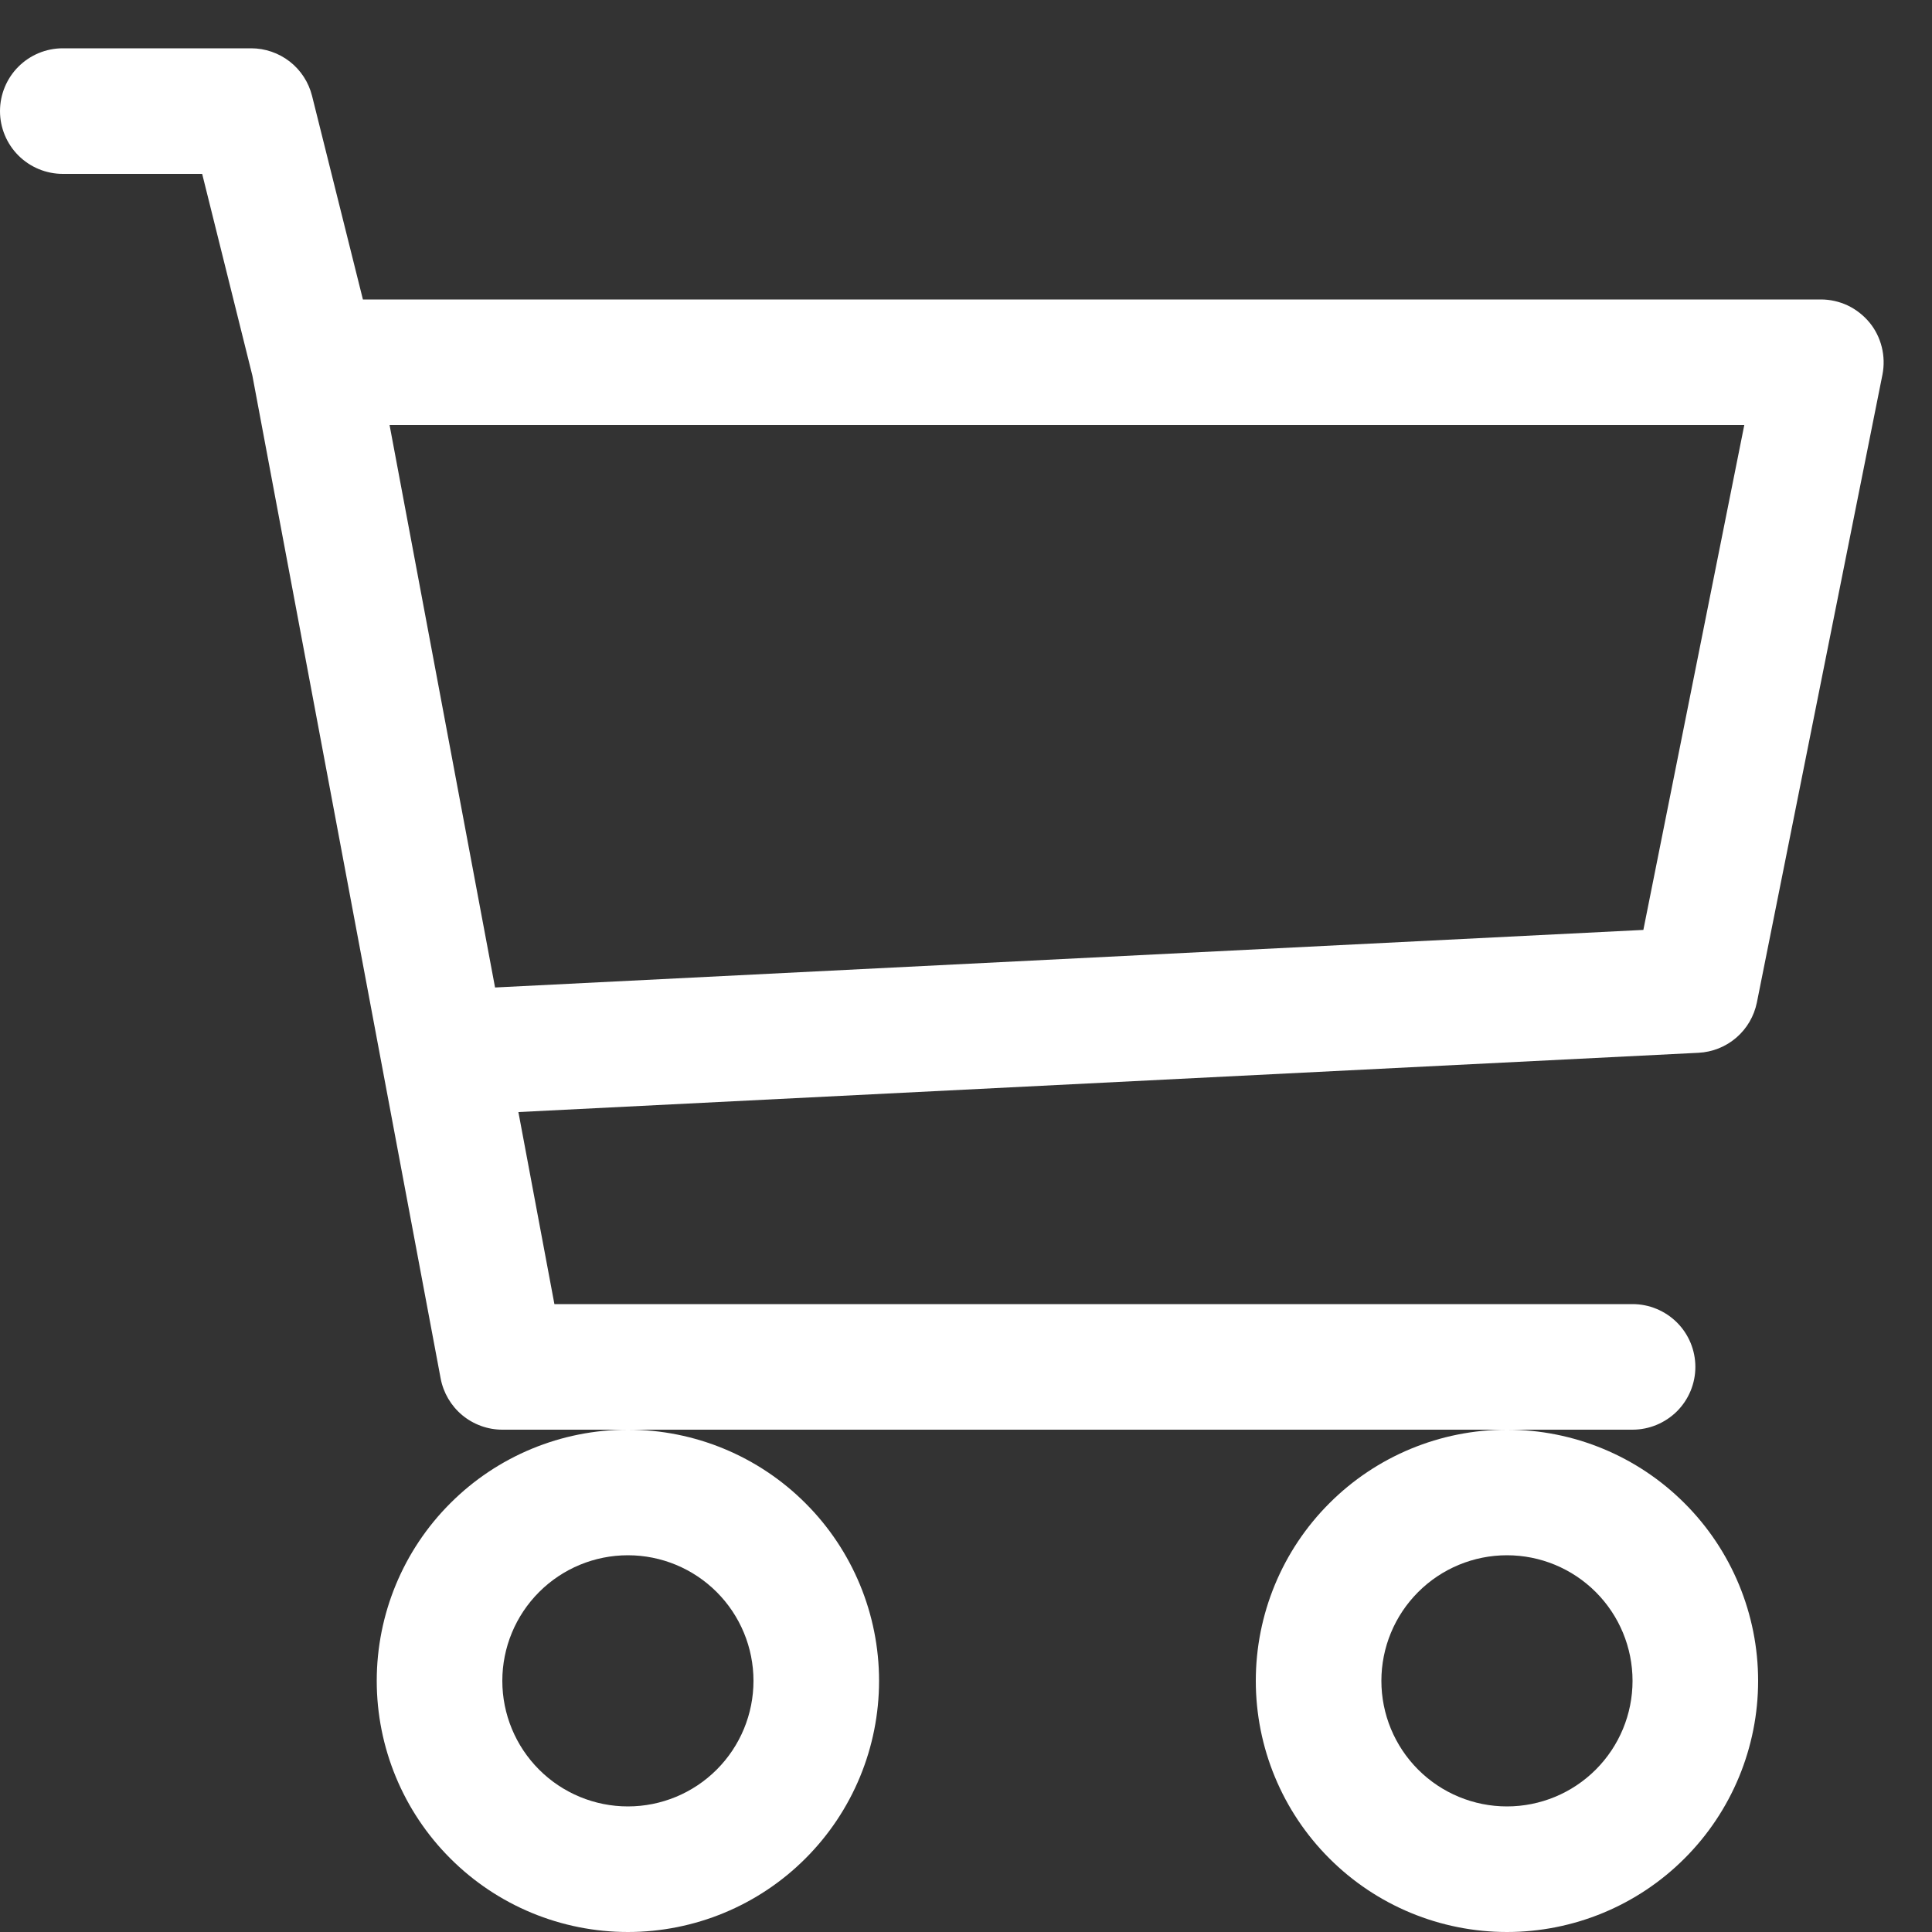<svg width="25" height="25" viewBox="0 0 25 25" fill="none" xmlns="http://www.w3.org/2000/svg">
<rect x="0" y="0" width="25" height="25" fill="#333333" stroke="none"/>
<path fill-rule="evenodd" clip-rule="evenodd" d="M0 1.438C0 1.222 0.086 1.015 0.238 0.863C0.39 0.711 0.597 0.625 0.812 0.625H3.25C3.431 0.625 3.607 0.686 3.75 0.797C3.893 0.909 3.994 1.065 4.038 1.241L4.696 3.875H23.562C23.683 3.875 23.801 3.902 23.91 3.953C24.018 4.005 24.114 4.08 24.191 4.173C24.267 4.265 24.321 4.374 24.35 4.491C24.379 4.607 24.382 4.729 24.359 4.847L22.734 12.972C22.698 13.149 22.605 13.309 22.468 13.427C22.331 13.545 22.159 13.614 21.978 13.623L6.708 14.39L7.174 16.875H21.125C21.34 16.875 21.547 16.961 21.7 17.113C21.852 17.265 21.938 17.472 21.938 17.688C21.938 17.903 21.852 18.11 21.7 18.262C21.547 18.414 21.34 18.5 21.125 18.5H6.5C6.311 18.5 6.127 18.433 5.981 18.312C5.836 18.191 5.737 18.023 5.702 17.837L3.266 4.861L2.616 2.25H0.812C0.597 2.25 0.39 2.164 0.238 2.012C0.086 1.86 0 1.653 0 1.438ZM5.041 5.5L6.406 12.778L21.265 12.033L22.571 5.5H5.041ZM8.125 18.5C7.263 18.5 6.436 18.842 5.827 19.452C5.217 20.061 4.875 20.888 4.875 21.75C4.875 22.612 5.217 23.439 5.827 24.048C6.436 24.658 7.263 25 8.125 25C8.987 25 9.814 24.658 10.423 24.048C11.033 23.439 11.375 22.612 11.375 21.75C11.375 20.888 11.033 20.061 10.423 19.452C9.814 18.842 8.987 18.5 8.125 18.5ZM19.5 18.5C18.638 18.5 17.811 18.842 17.202 19.452C16.592 20.061 16.25 20.888 16.25 21.75C16.25 22.612 16.592 23.439 17.202 24.048C17.811 24.658 18.638 25 19.5 25C20.362 25 21.189 24.658 21.798 24.048C22.408 23.439 22.75 22.612 22.75 21.75C22.75 20.888 22.408 20.061 21.798 19.452C21.189 18.842 20.362 18.5 19.5 18.5ZM8.125 20.125C7.694 20.125 7.281 20.296 6.976 20.601C6.671 20.906 6.5 21.319 6.5 21.75C6.5 22.181 6.671 22.594 6.976 22.899C7.281 23.204 7.694 23.375 8.125 23.375C8.556 23.375 8.969 23.204 9.274 22.899C9.579 22.594 9.75 22.181 9.75 21.75C9.75 21.319 9.579 20.906 9.274 20.601C8.969 20.296 8.556 20.125 8.125 20.125ZM19.5 20.125C19.069 20.125 18.656 20.296 18.351 20.601C18.046 20.906 17.875 21.319 17.875 21.75C17.875 22.181 18.046 22.594 18.351 22.899C18.656 23.204 19.069 23.375 19.5 23.375C19.931 23.375 20.344 23.204 20.649 22.899C20.954 22.594 21.125 22.181 21.125 21.75C21.125 21.319 20.954 20.906 20.649 20.601C20.344 20.296 19.931 20.125 19.5 20.125Z" fill="#ffffff"/>
</svg>
